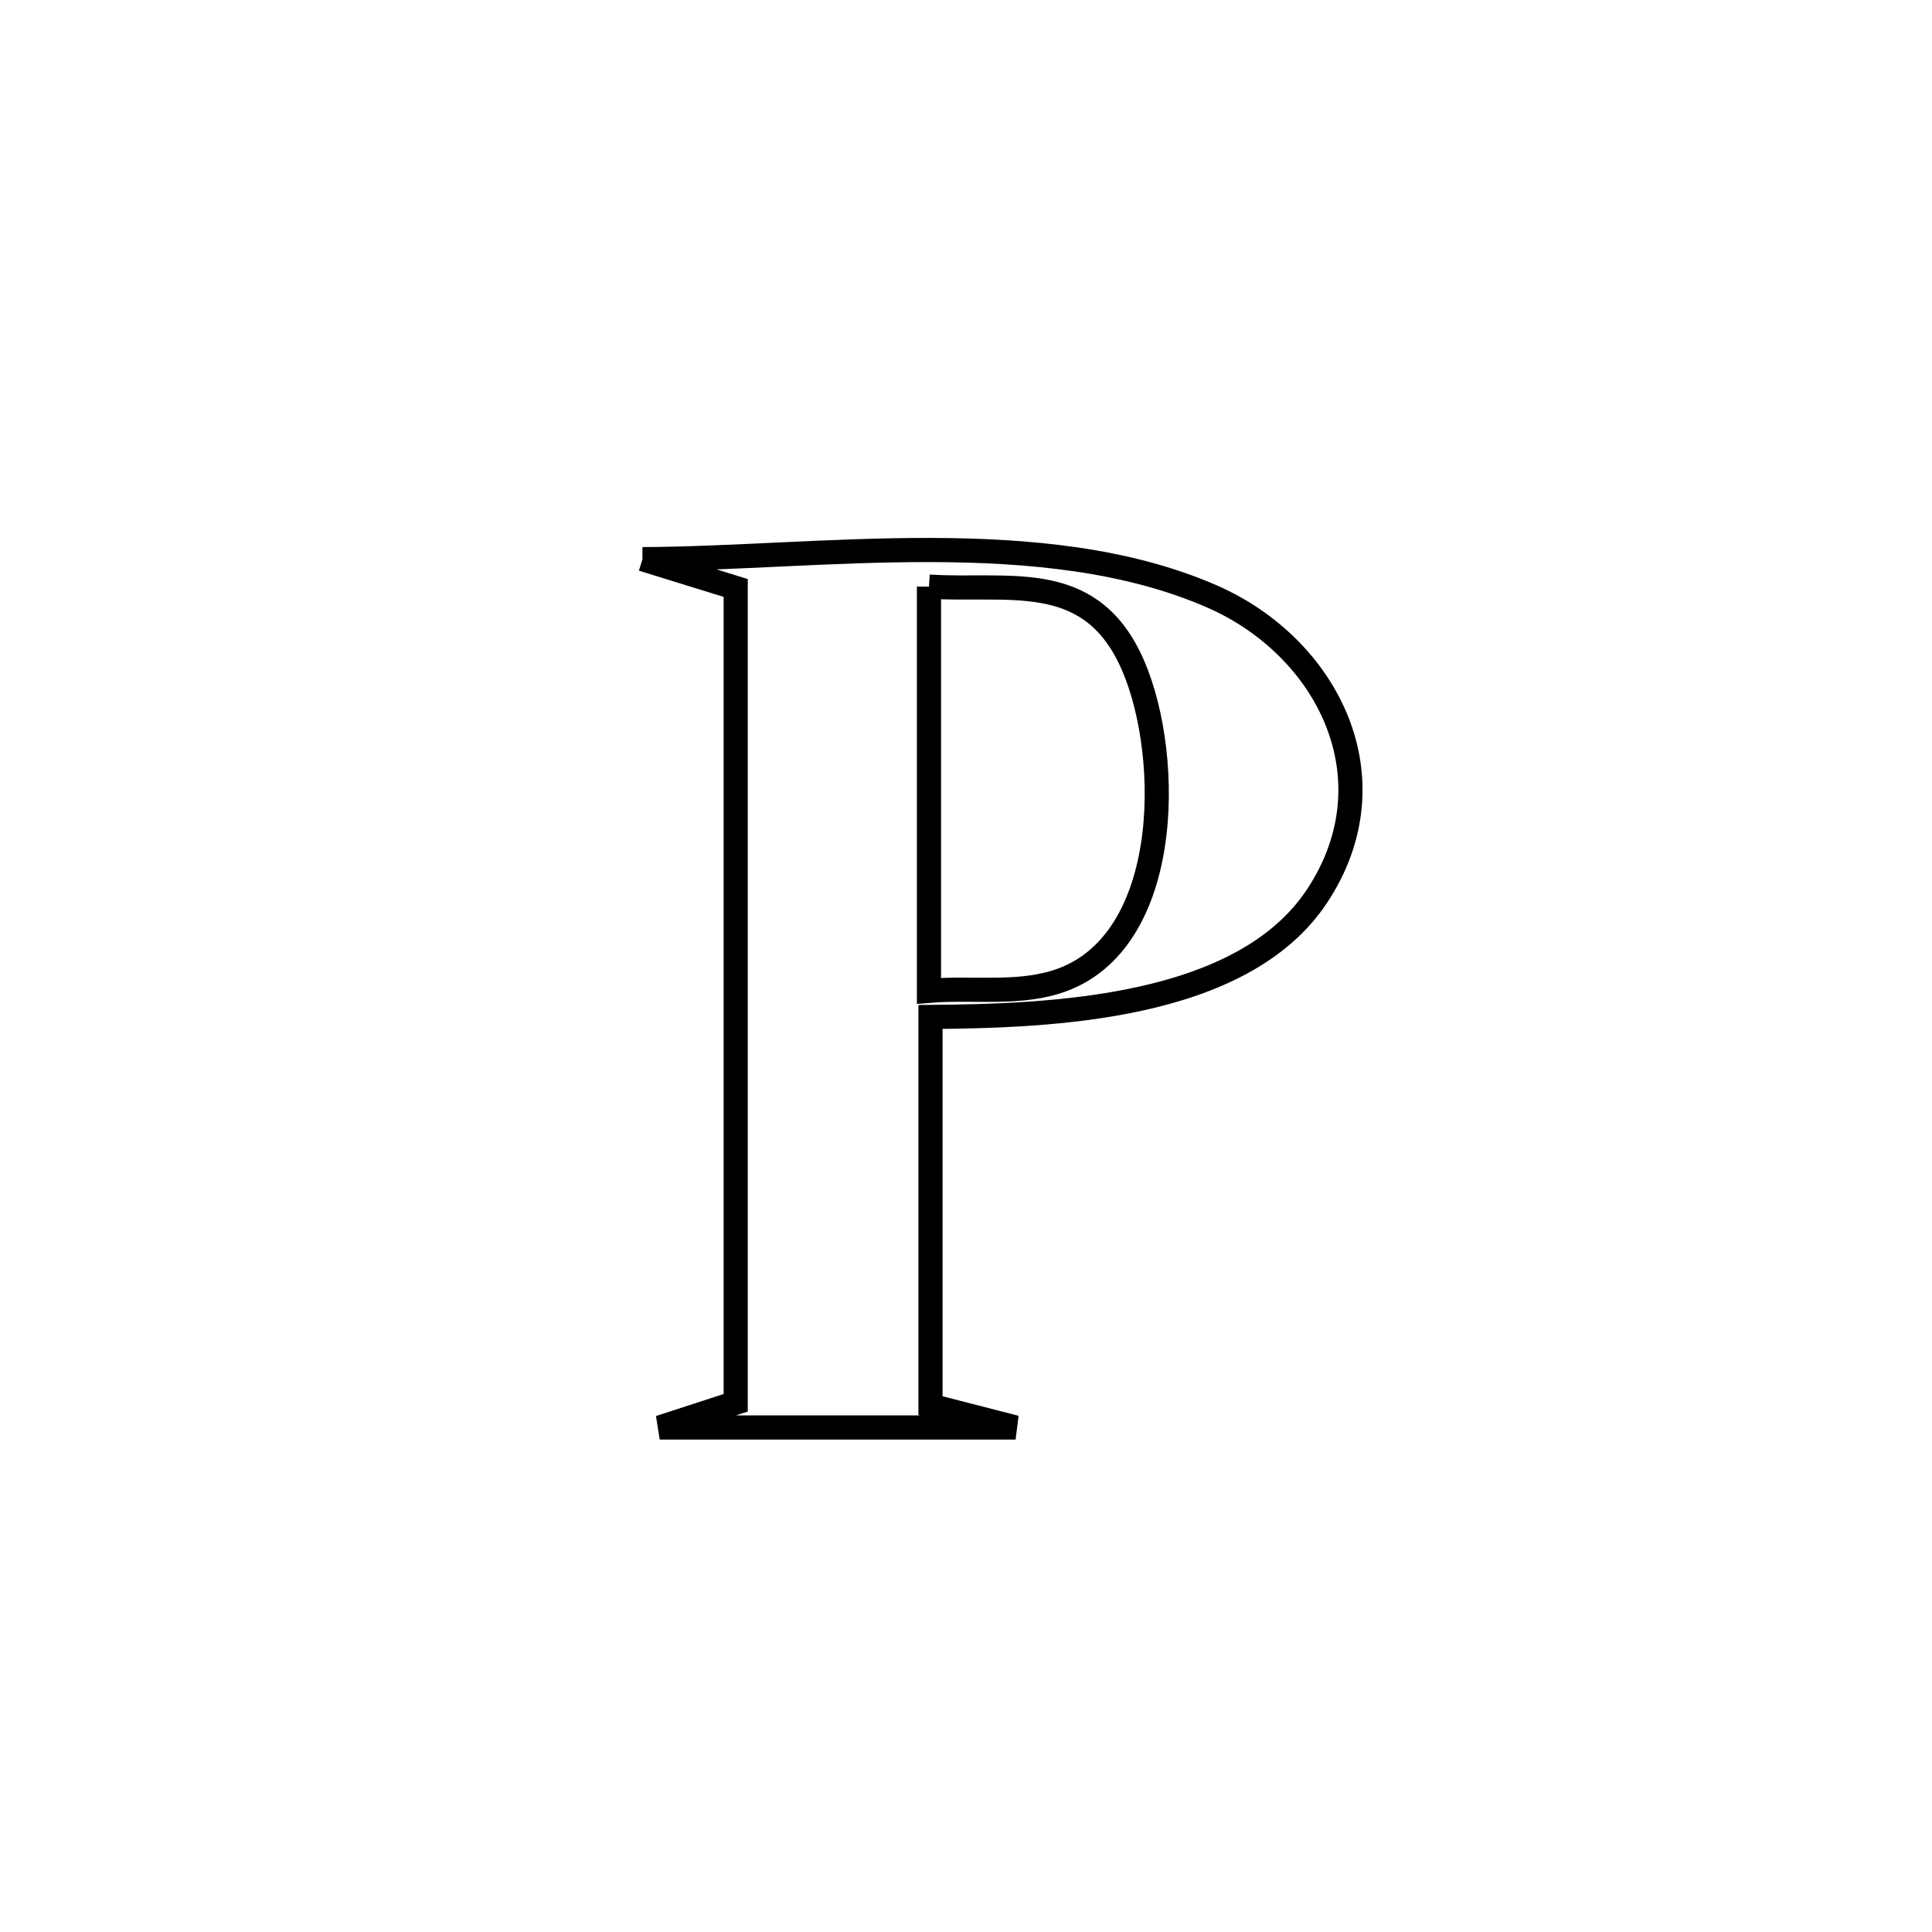<svg xmlns="http://www.w3.org/2000/svg" viewBox="0.0 0.0 24.0 24.0" height="200px" width="200px"><path fill="none" stroke="black" stroke-width=".3" stroke-opacity="1.0"  filling="0" d="M7.981 6.946 L7.981 6.946 C10.189 6.937 12.959 6.499 15.046 7.405 C16.49 8.031 17.325 9.669 16.363 11.128 C15.429 12.545 13.032 12.62 11.559 12.633 L11.559 12.633 C11.559 14.243 11.559 15.852 11.559 17.461 L11.559 17.461 C11.911 17.552 12.264 17.643 12.616 17.733 L12.616 17.733 C11.142 17.733 9.669 17.733 8.195 17.733 L8.195 17.733 C8.51 17.631 8.824 17.528 9.139 17.426 L9.139 17.426 C9.139 15.739 9.139 14.052 9.139 12.365 C9.139 10.678 9.139 8.991 9.139 7.304 L9.139 7.304 C8.753 7.185 8.367 7.065 7.981 6.946 L7.981 6.946"></path>
<path fill="none" stroke="black" stroke-width=".3" stroke-opacity="1.0"  filling="0" d="M11.54 7.287 L11.54 7.287 C12.511 7.349 13.492 7.08 14.026 8.16 C14.556 9.23 14.607 11.638 13.207 12.168 C12.686 12.366 12.096 12.262 11.54 12.308 L11.54 12.308 C11.54 10.635 11.54 8.961 11.54 7.287 L11.54 7.287"></path></svg>